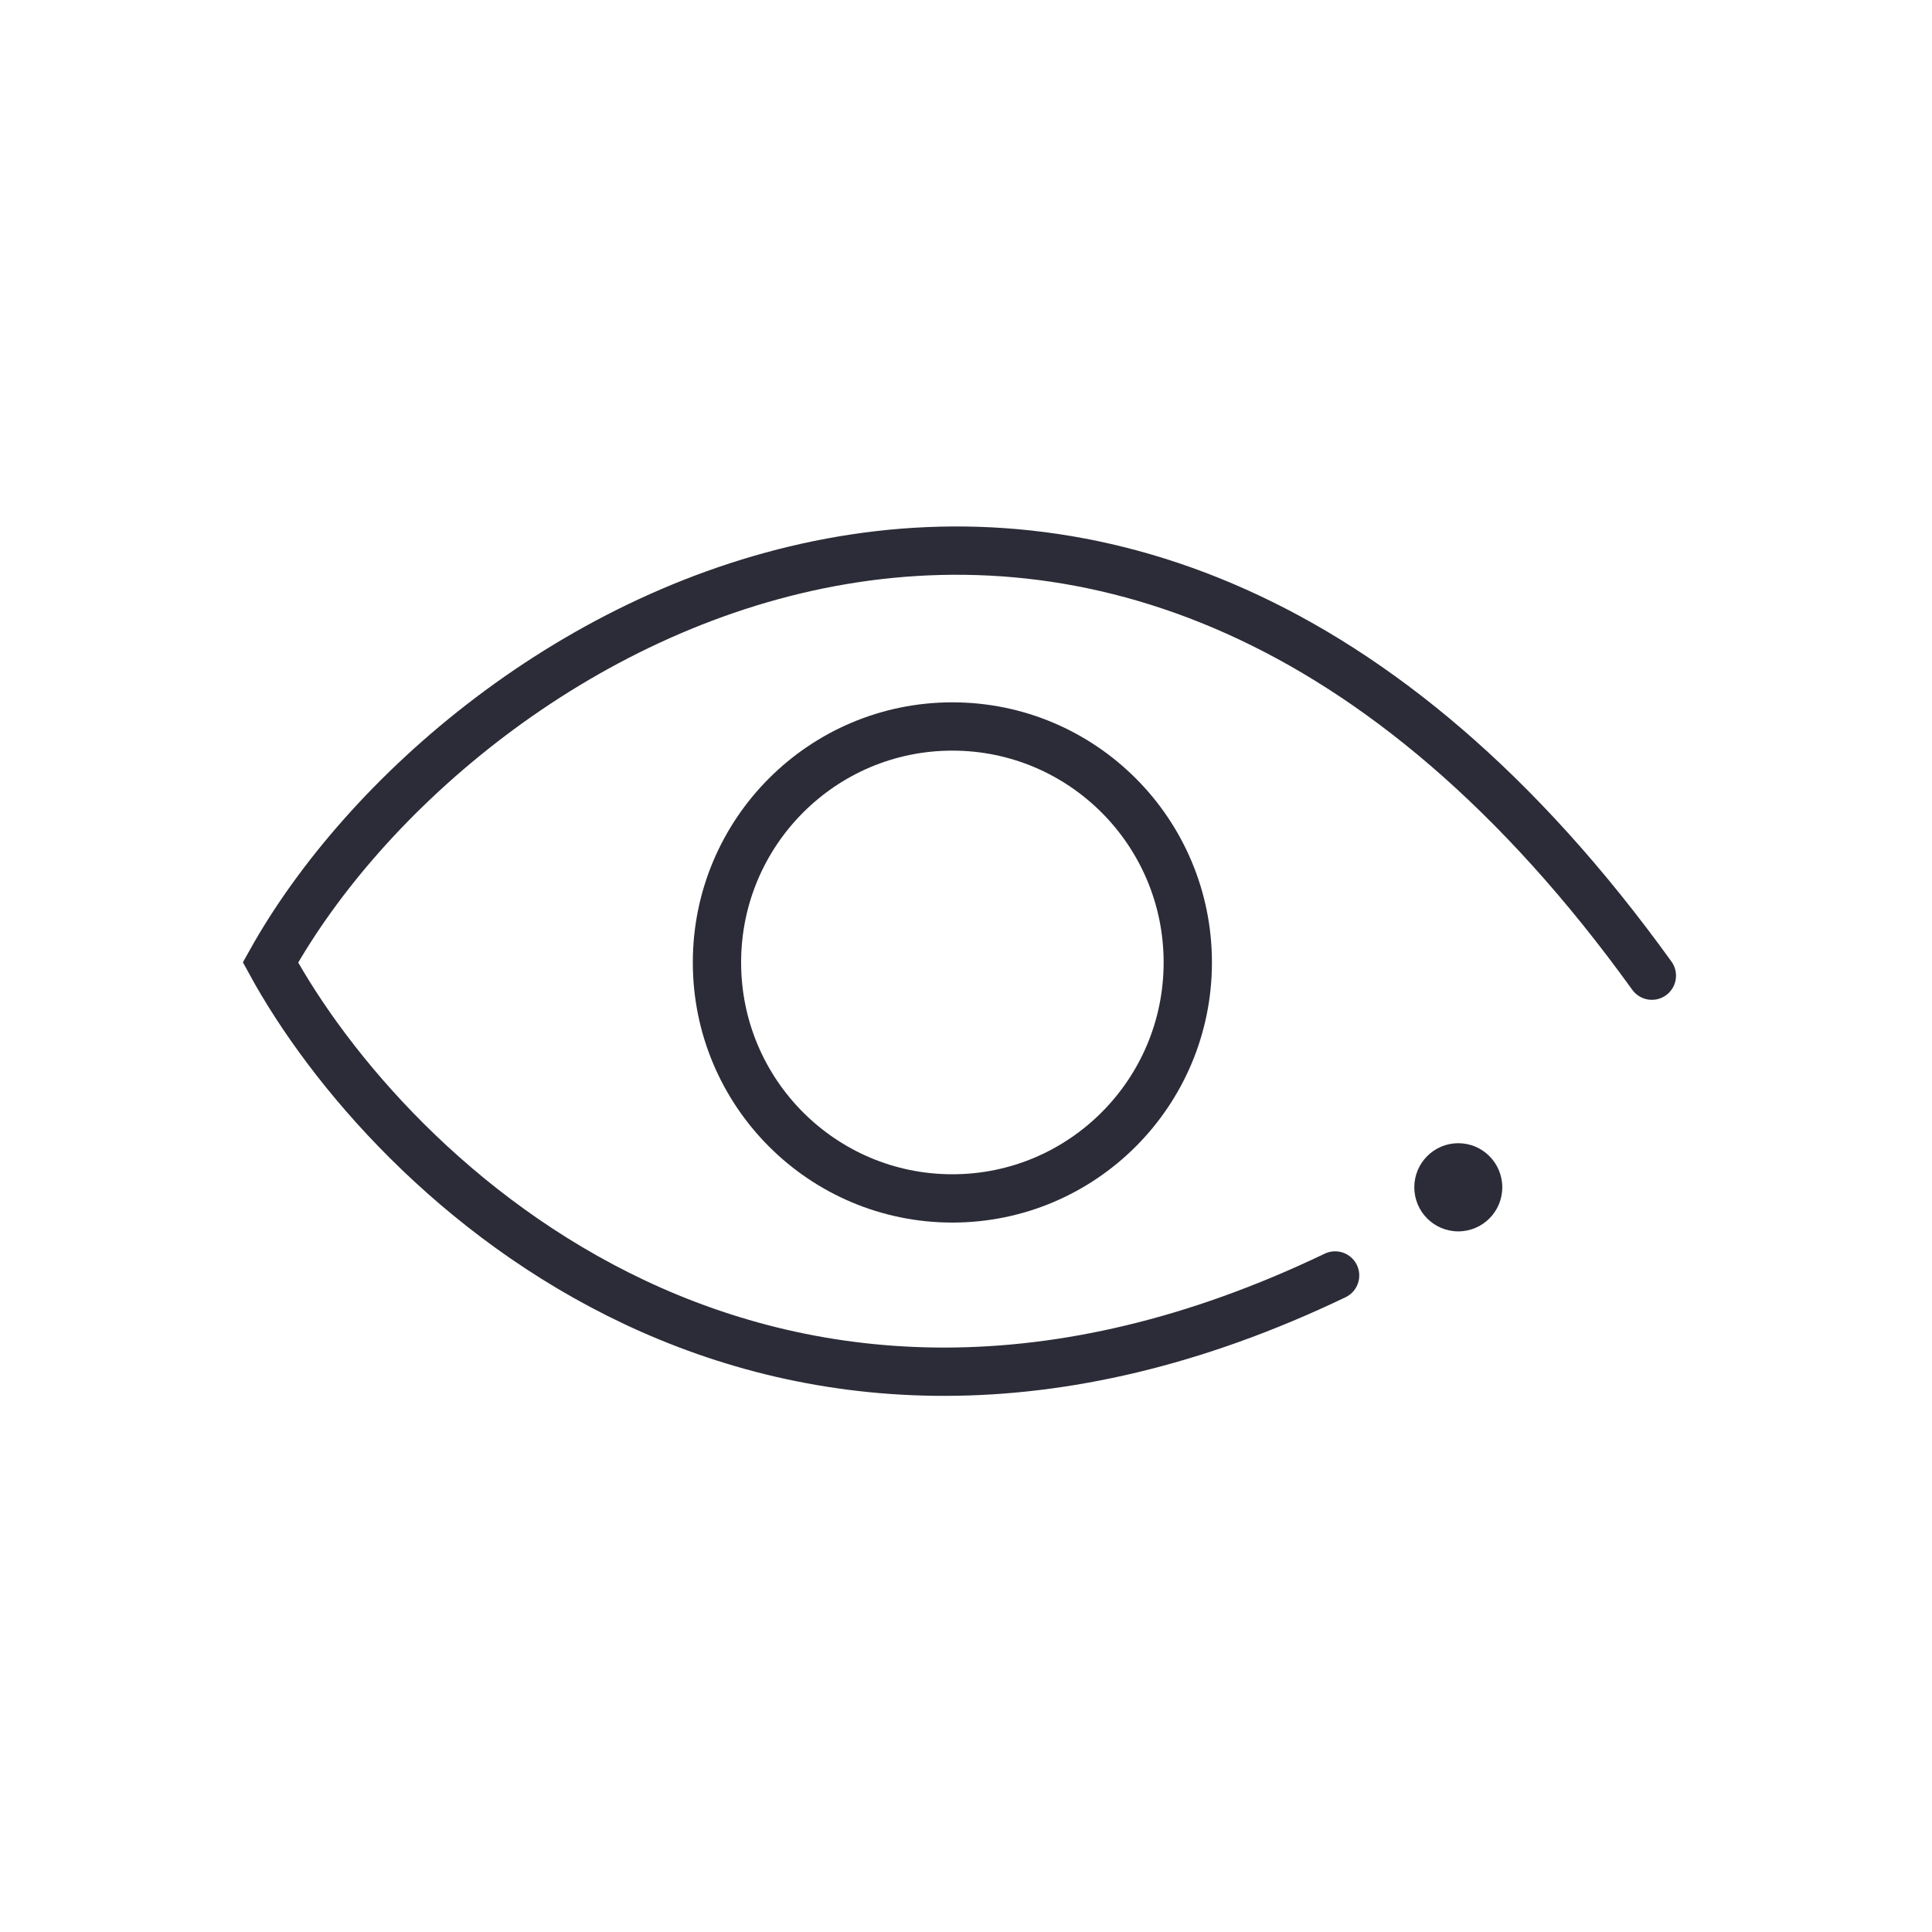 <svg width="200" height="200" viewBox="0 0 200 200" fill="none" xmlns="http://www.w3.org/2000/svg">
<path d="M171 101.001C115.439 23.87 47.583 64.49 28 99.632C40.296 122.147 79.553 160.15 138.21 132.036" stroke="#2C2C38" stroke-width="5" stroke-linecap="round"/>
<ellipse cx="150.962" cy="122.908" rx="4.554" ry="4.564" fill="#2C2C38"/>
<path d="M122.959 99.632C122.959 113.128 112.043 124.06 98.589 124.06C85.135 124.06 74.22 113.128 74.22 99.632C74.22 86.136 85.135 75.205 98.589 75.205C112.043 75.205 122.959 86.136 122.959 99.632Z" stroke="#2C2C38" stroke-width="5"/>
</svg>
